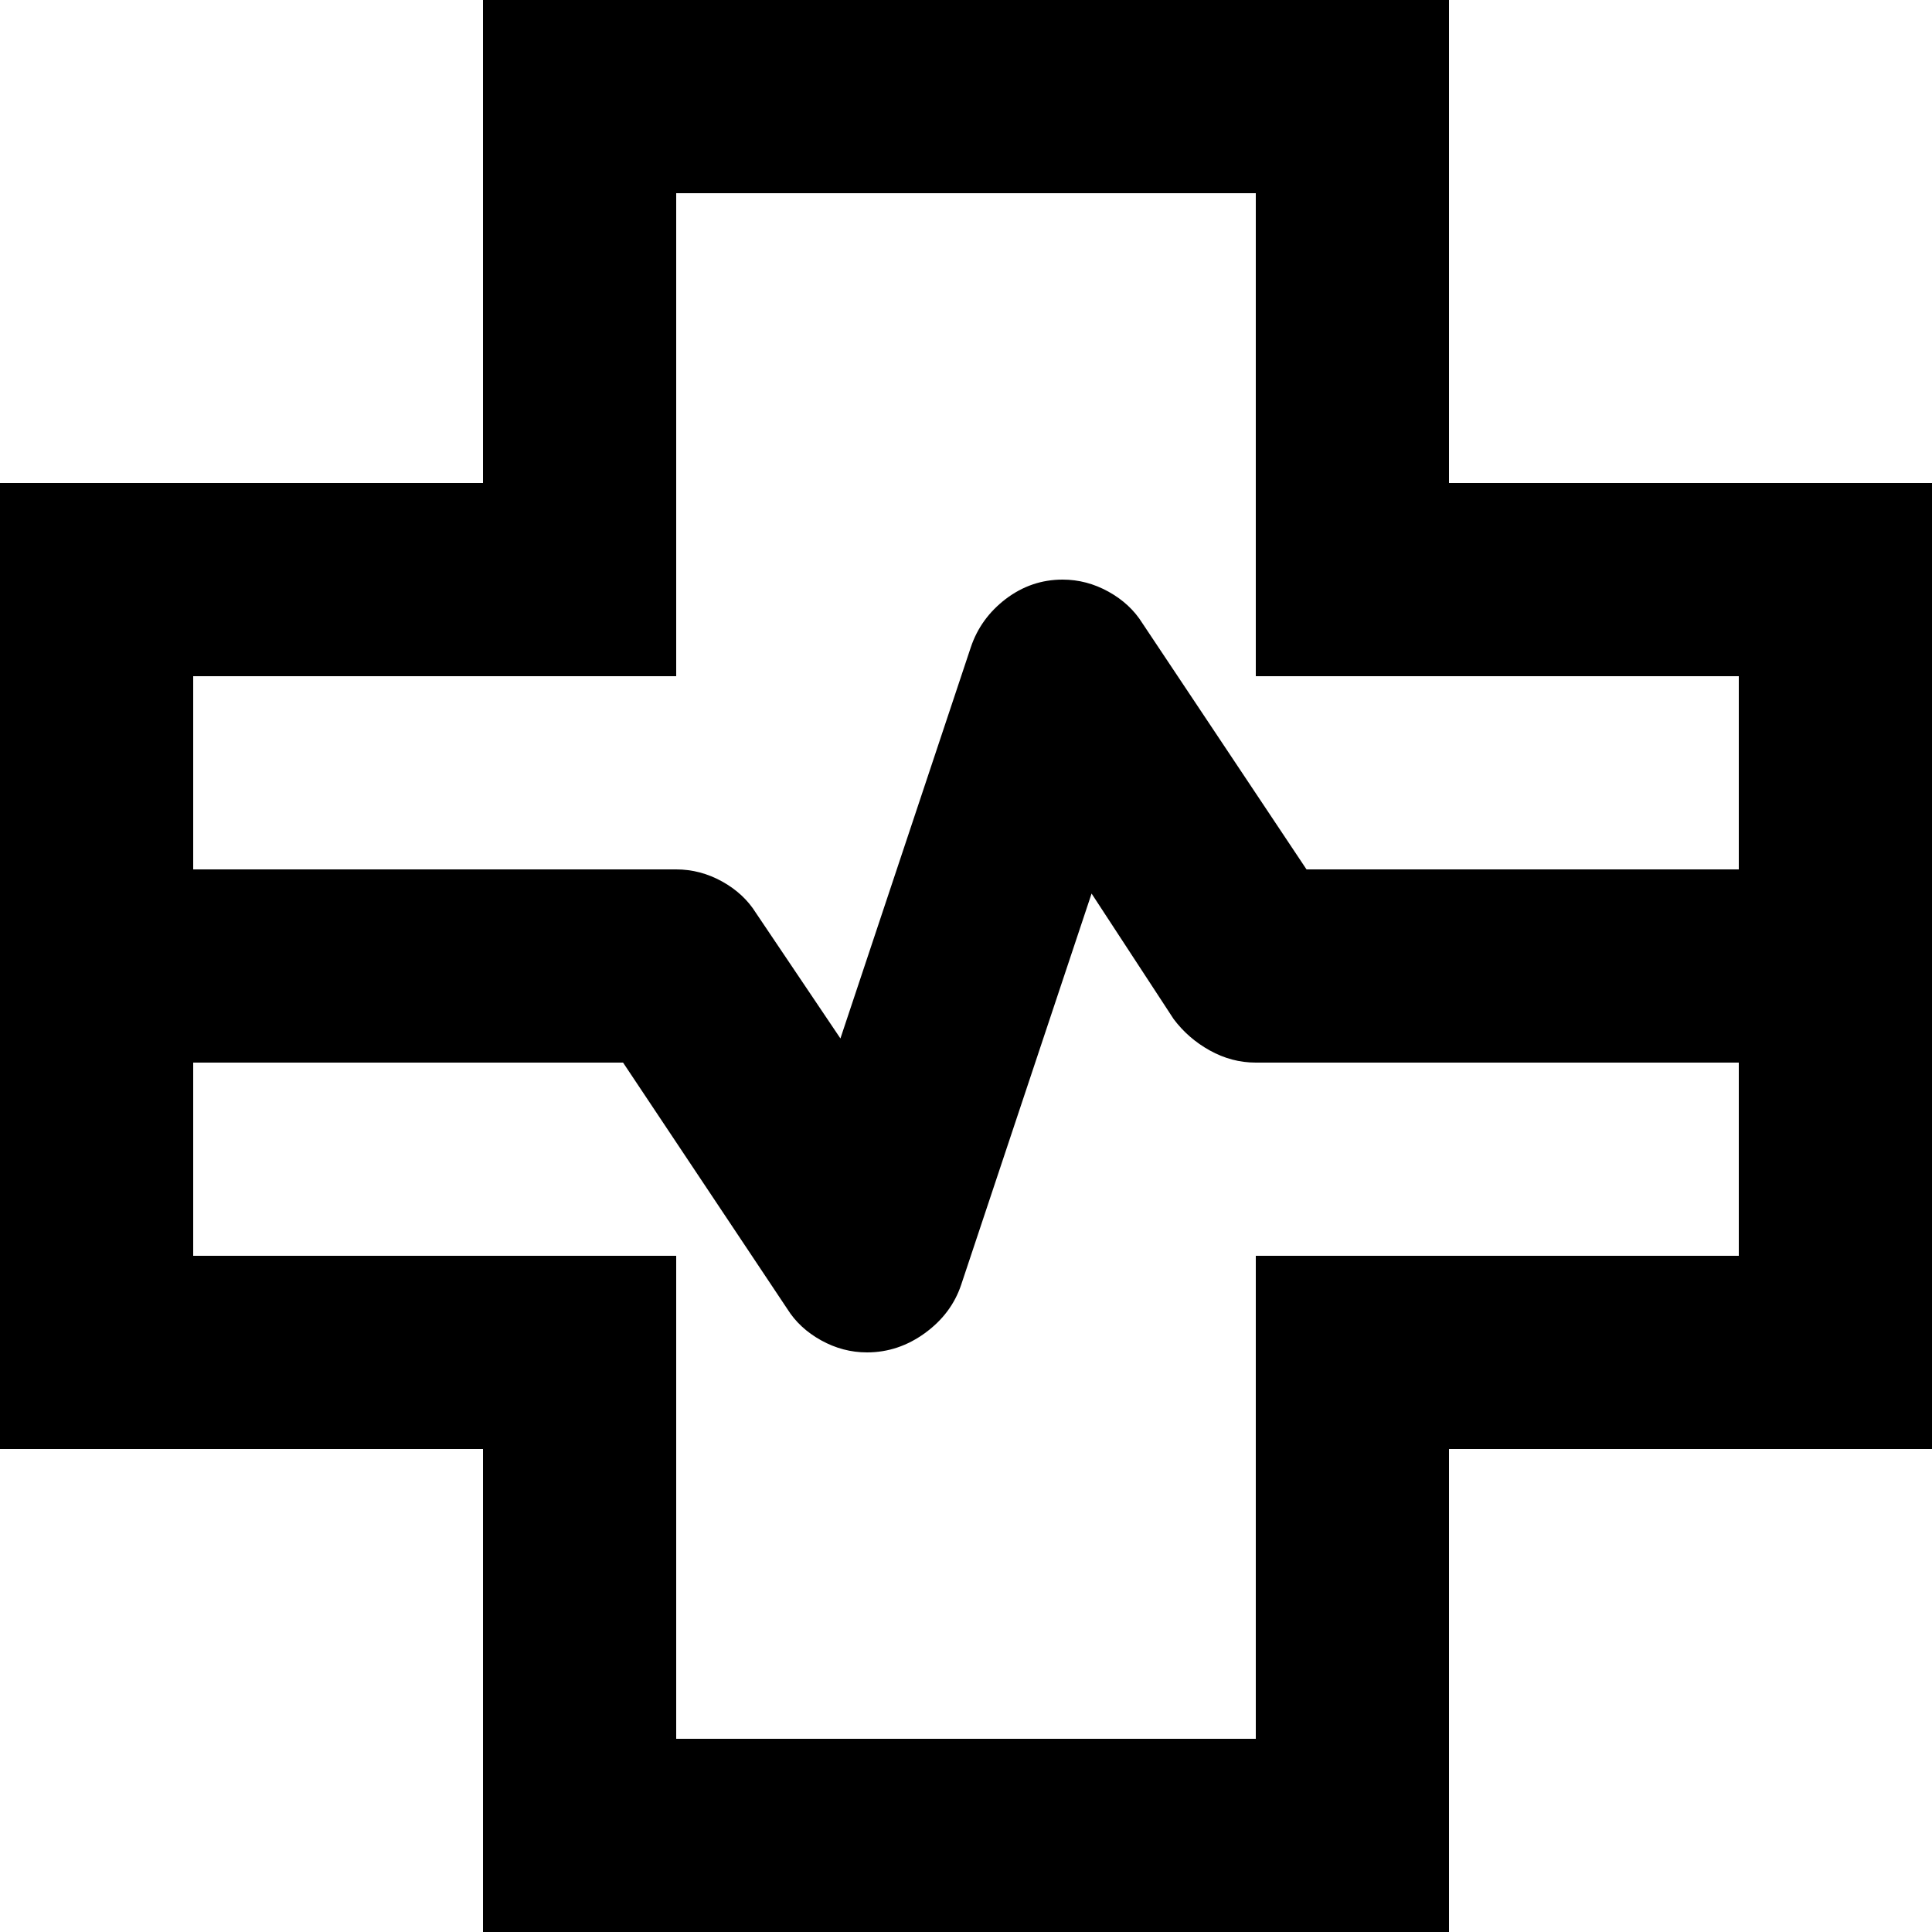 <svg xmlns="http://www.w3.org/2000/svg" width="20" height="20" viewBox="0 0 20 20" fill="none">
    <path
        d="M5 20V15H0V5H5V0H15V5H20V15H15V20H5ZM2 9H7C7.167 9 7.325 9.042 7.475 9.125C7.625 9.208 7.742 9.317 7.825 9.45L8.7 10.75L10.05 6.7C10.117 6.5 10.238 6.333 10.412 6.2C10.588 6.067 10.783 6 11 6C11.167 6 11.325 6.042 11.475 6.125C11.625 6.208 11.742 6.317 11.825 6.45L13.525 9H18V7H13V2H7V7H2V9ZM7 18H13V13H18V11H13C12.833 11 12.675 10.958 12.525 10.875C12.375 10.792 12.25 10.683 12.15 10.55L11.3 9.25L9.95 13.3C9.883 13.5 9.758 13.667 9.575 13.8C9.392 13.933 9.192 14 8.975 14C8.808 14 8.65 13.958 8.5 13.875C8.35 13.792 8.233 13.683 8.15 13.55L6.45 11H2V13H7V18Z"
        fill="currentColor" />
</svg>
